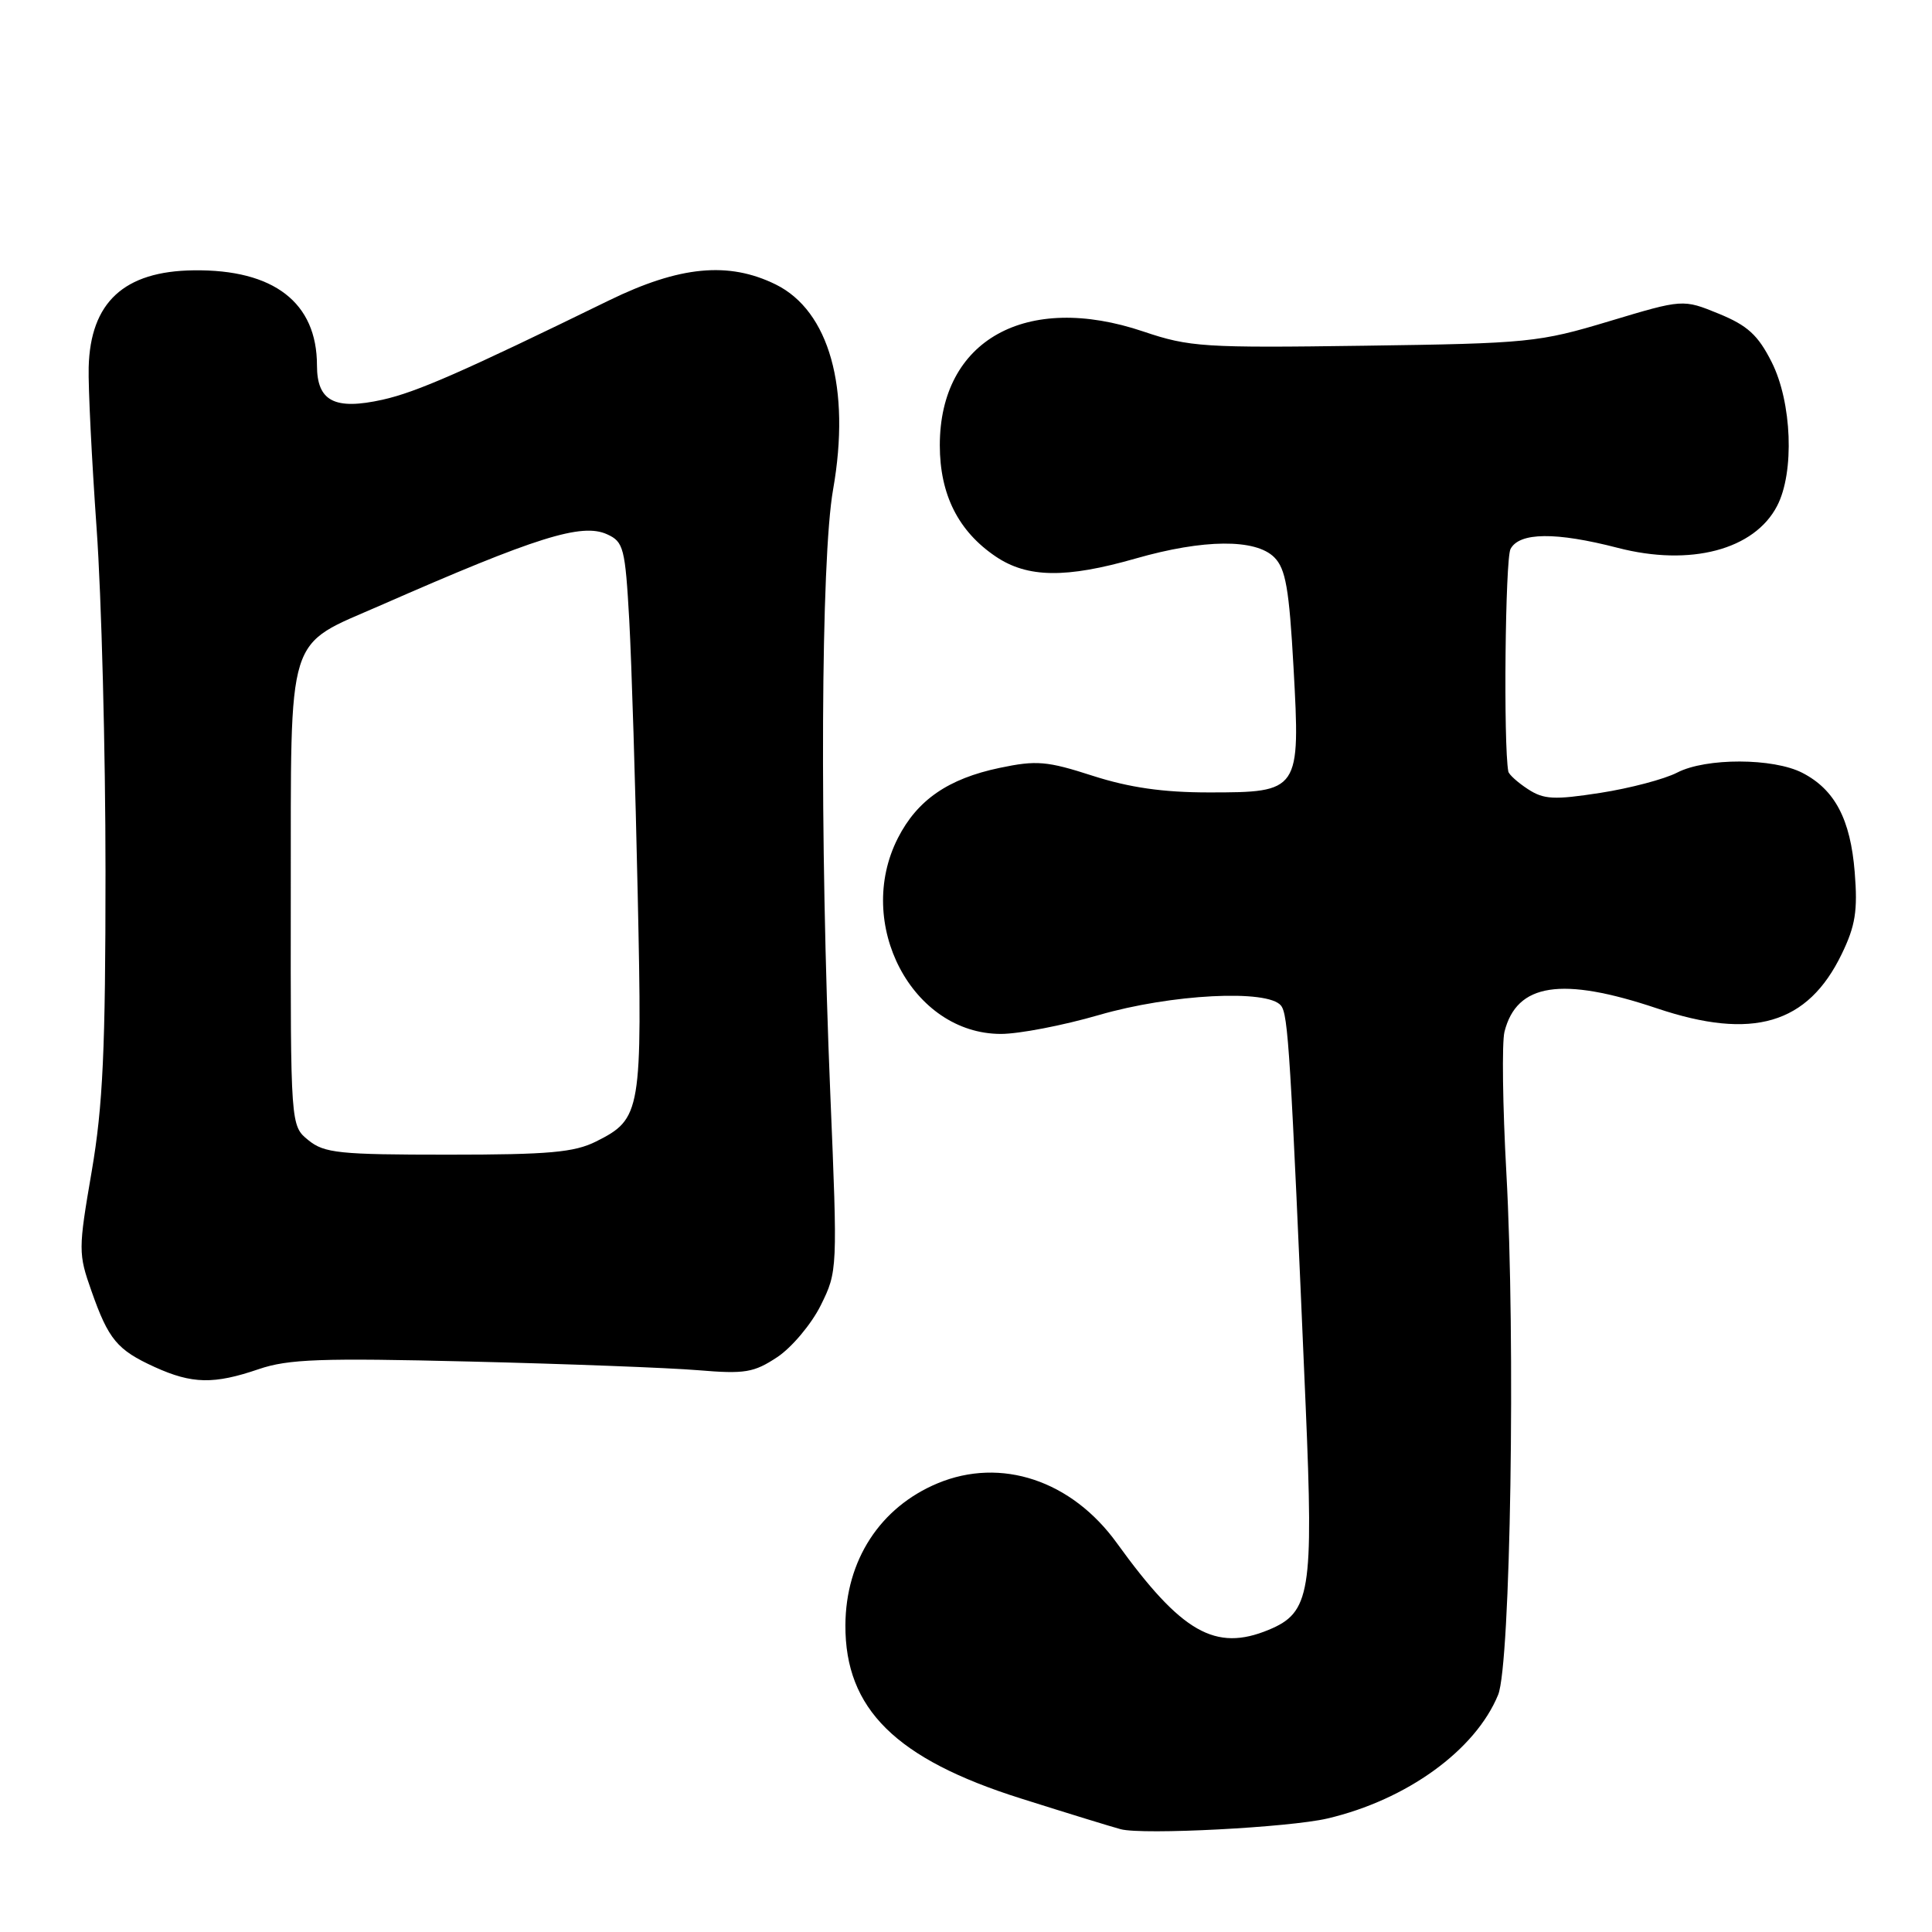 <?xml version="1.0" encoding="UTF-8" standalone="no"?>
<!DOCTYPE svg PUBLIC "-//W3C//DTD SVG 1.1//EN" "http://www.w3.org/Graphics/SVG/1.1/DTD/svg11.dtd" >
<svg xmlns="http://www.w3.org/2000/svg" xmlns:xlink="http://www.w3.org/1999/xlink" version="1.1" viewBox="0 0 256 256">
 <g >
 <path fill="currentColor"
d=" M 175.89 240.96 C 186.41 238.49 195.50 231.91 198.51 224.57 C 200.16 220.58 200.83 177.49 199.60 155.40 C 199.11 146.55 199.00 138.14 199.35 136.72 C 200.97 130.28 206.91 129.37 219.55 133.61 C 232.23 137.87 239.54 135.72 244.04 126.41 C 245.85 122.67 246.17 120.68 245.76 115.58 C 245.20 108.56 243.13 104.63 238.83 102.41 C 234.98 100.42 226.05 100.40 222.24 102.37 C 220.56 103.24 215.98 104.45 212.05 105.06 C 205.91 106.01 204.56 105.94 202.45 104.56 C 201.10 103.68 199.94 102.63 199.86 102.23 C 199.20 98.68 199.45 74.10 200.15 72.75 C 201.32 70.52 206.15 70.47 214.35 72.59 C 223.98 75.09 232.47 72.85 235.48 67.03 C 237.80 62.56 237.44 53.29 234.75 47.97 C 232.95 44.40 231.56 43.13 227.75 41.57 C 223.00 39.63 223.00 39.63 213.25 42.56 C 203.91 45.37 202.56 45.51 180.77 45.81 C 159.50 46.11 157.62 45.99 151.51 43.93 C 135.96 38.68 124.53 45.06 124.53 59.00 C 124.53 65.53 126.98 70.40 131.95 73.75 C 136.15 76.58 141.25 76.65 150.50 74.00 C 159.48 71.43 166.37 71.37 168.85 73.85 C 170.36 75.36 170.82 78.00 171.40 88.46 C 172.31 104.86 172.22 105.00 160.17 105.00 C 154.12 105.00 149.66 104.36 144.80 102.80 C 138.73 100.84 137.35 100.72 132.45 101.75 C 125.64 103.18 121.55 106.00 118.98 111.04 C 113.19 122.39 120.87 137.00 132.63 137.00 C 135.02 137.00 140.85 135.88 145.60 134.50 C 155.17 131.72 168.01 131.06 169.74 133.25 C 170.69 134.46 170.98 139.04 173.01 186.35 C 174.06 211.03 173.63 213.67 168.11 215.96 C 161.03 218.89 156.56 216.33 148.00 204.48 C 142.00 196.16 132.64 193.04 124.23 196.55 C 116.62 199.73 112.06 206.74 112.02 215.35 C 111.97 226.43 118.70 233.08 135.25 238.30 C 141.44 240.26 147.40 242.09 148.50 242.38 C 151.45 243.16 170.81 242.15 175.89 240.96 Z  M 34.28 181.42 C 38.20 180.08 42.55 179.93 62.21 180.41 C 75.02 180.72 88.65 181.24 92.50 181.56 C 98.71 182.08 99.89 181.88 103.00 179.82 C 104.92 178.54 107.51 175.46 108.75 172.97 C 110.98 168.47 110.99 168.26 110.02 144.97 C 108.60 110.80 108.76 74.07 110.39 64.86 C 112.75 51.45 109.88 41.19 102.78 37.69 C 96.53 34.62 90.06 35.24 80.69 39.81 C 61.30 49.28 55.22 51.95 50.71 52.96 C 44.33 54.38 42.00 53.17 42.00 48.42 C 42.00 40.09 36.28 35.68 25.66 35.82 C 16.43 35.93 11.97 40.06 11.75 48.67 C 11.68 51.33 12.16 60.92 12.80 70.00 C 13.45 79.08 13.98 99.55 13.98 115.50 C 13.98 139.08 13.64 146.51 12.15 155.22 C 10.37 165.58 10.37 166.12 12.12 171.07 C 14.38 177.50 15.52 178.87 20.50 181.14 C 25.45 183.39 28.34 183.45 34.28 181.42 Z  M 40.86 151.08 C 38.50 149.17 38.50 149.17 38.53 118.57 C 38.57 83.18 37.76 85.78 50.50 80.18 C 71.08 71.15 77.09 69.26 80.45 70.80 C 82.63 71.79 82.84 72.60 83.38 82.18 C 83.69 87.86 84.20 104.20 84.50 118.50 C 85.12 147.39 84.97 148.25 78.99 151.25 C 76.10 152.70 72.73 153.00 59.36 153.00 C 44.94 153.00 42.97 152.80 40.86 151.08 Z "/>
</g>
</svg>